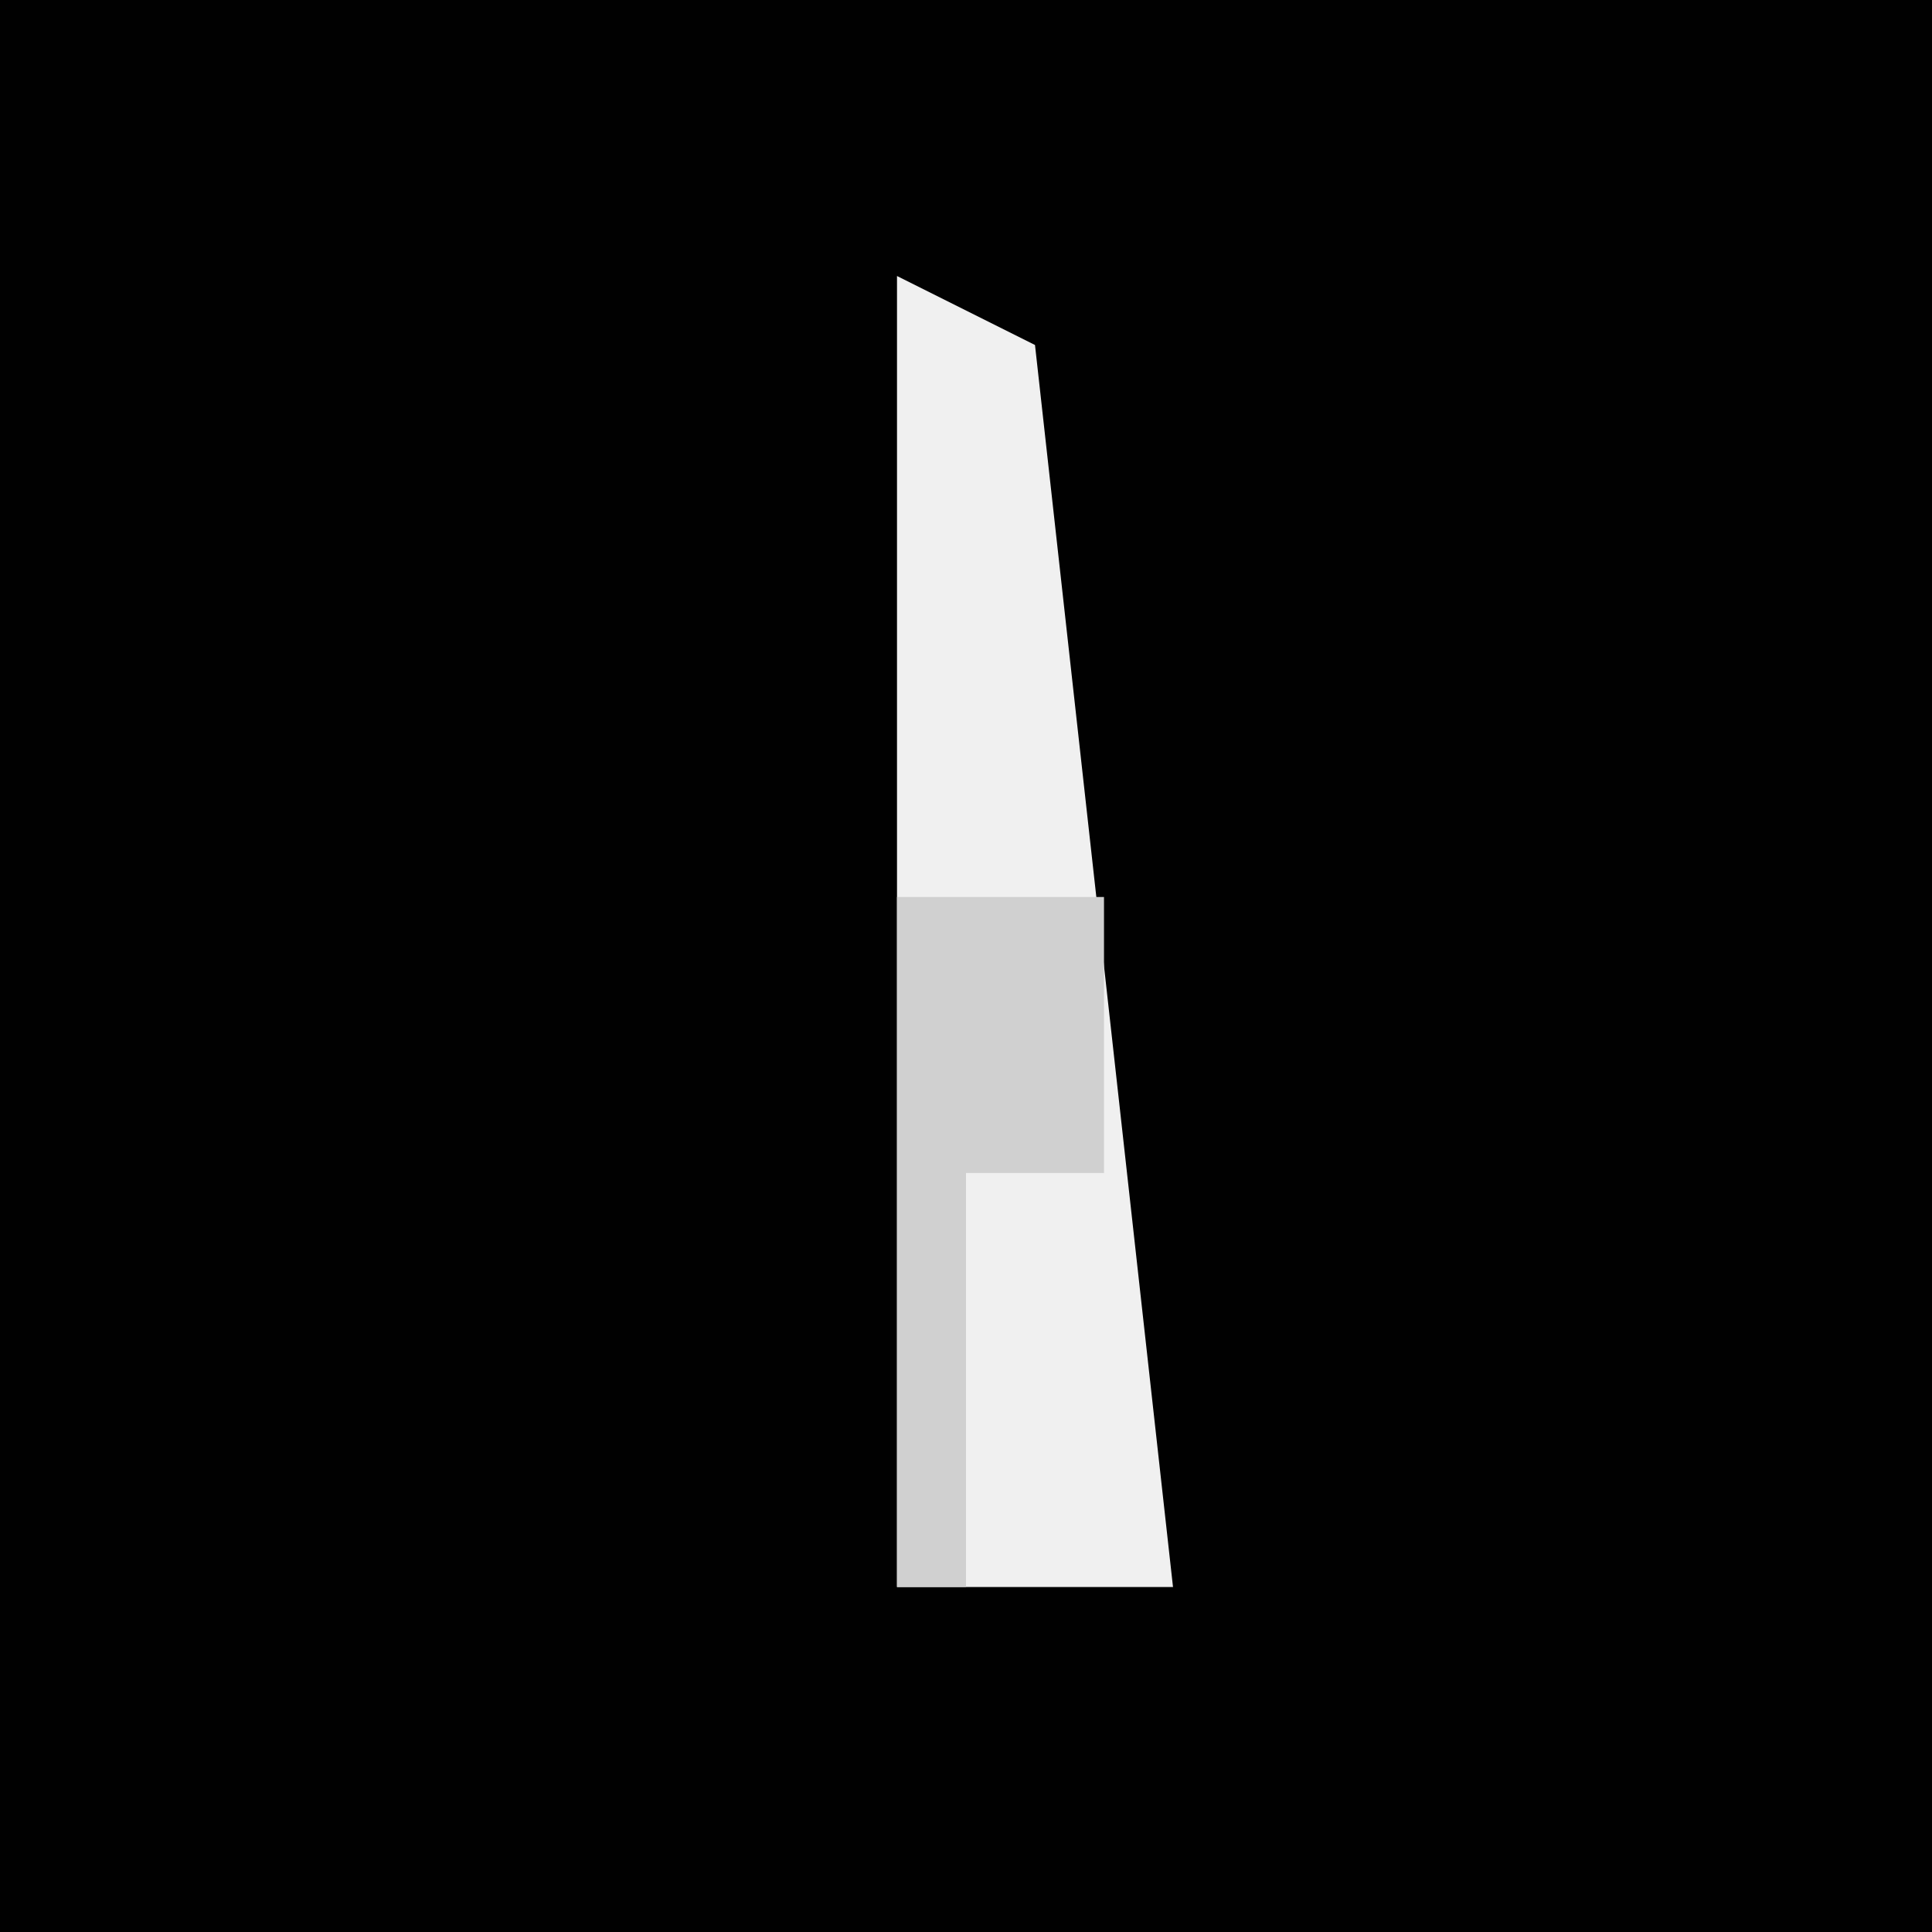 <?xml version="1.0" encoding="UTF-8"?>
<svg version="1.1" xmlns="http://www.w3.org/2000/svg" width="28" height="28">
<path d="M0,0 L28,0 L28,28 L0,28 Z " fill="#010101" transform="translate(0,0)"/>
<path d="M0,0 L2,1 L4,19 L0,19 Z " fill="#F0F0F0" transform="translate(13,4)"/>
<path d="M0,0 L3,0 L3,4 L1,4 L1,10 L0,10 Z " fill="#D0D0D0" transform="translate(13,13)"/>
</svg>
